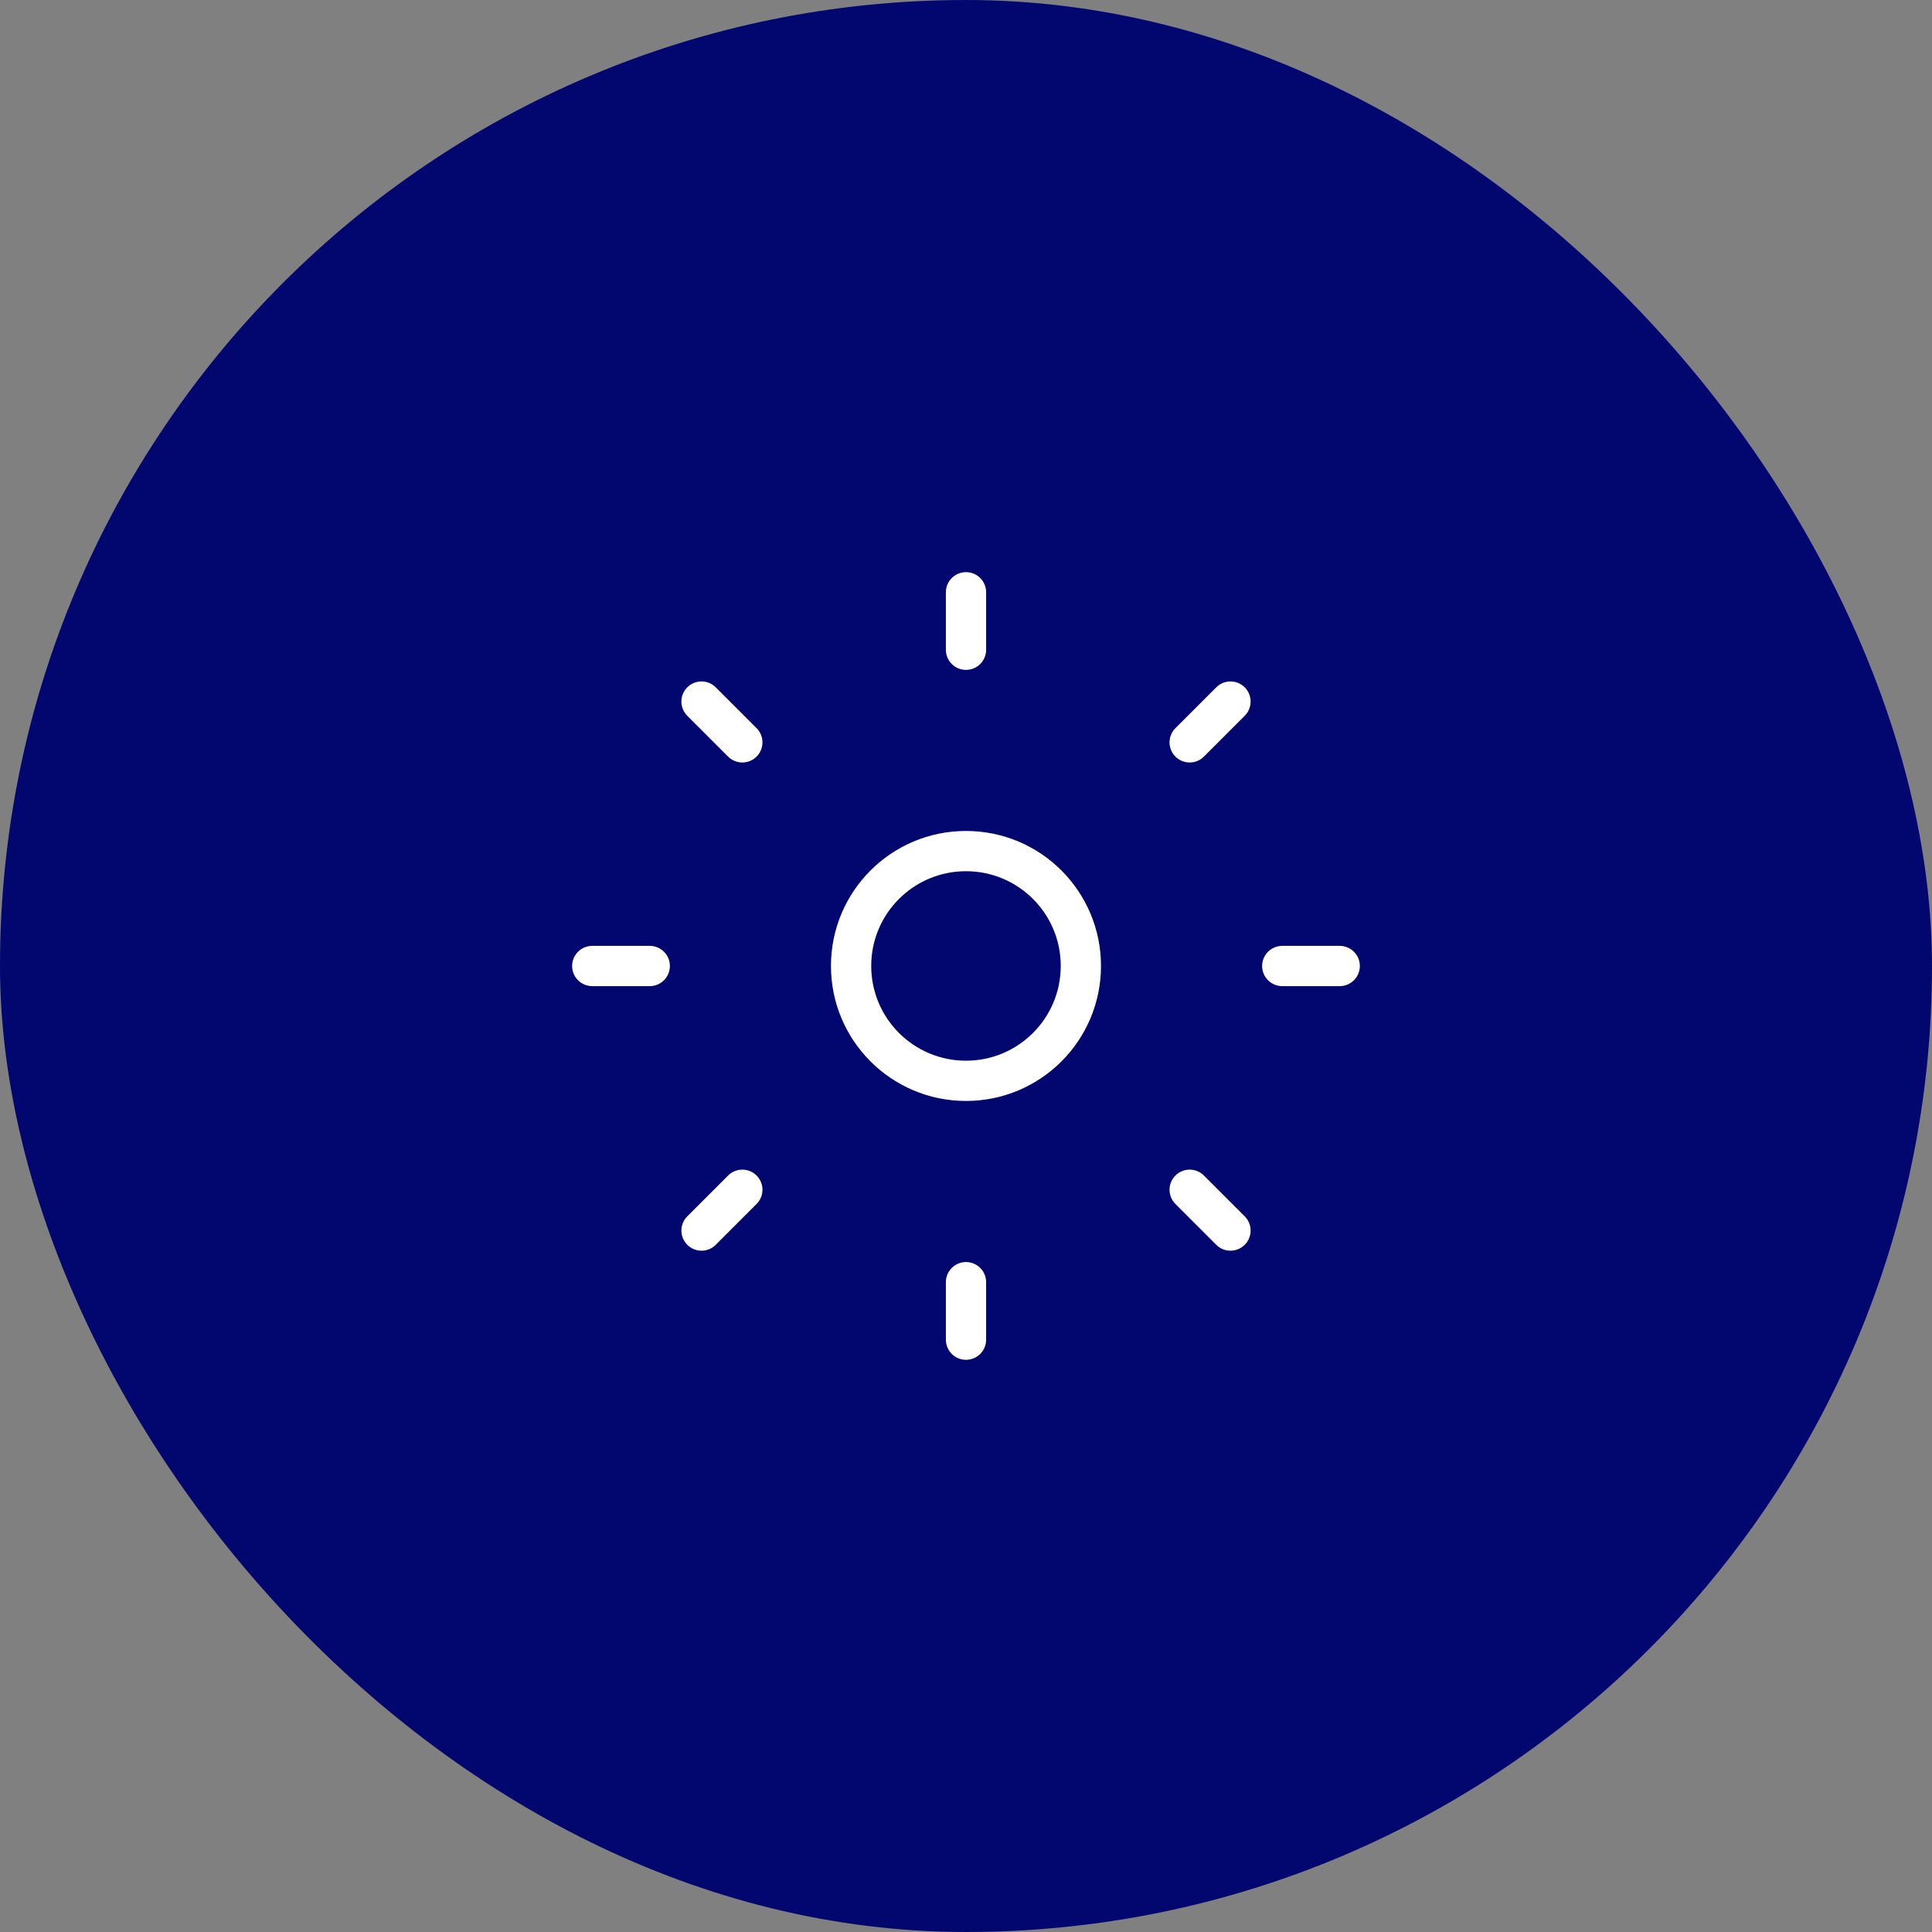 <svg width="48" height="48" viewBox="0 0 48 48" fill="none" xmlns="http://www.w3.org/2000/svg">
<rect x="0" y="0" width="48" height="48" fill="#808080" stroke="none"/>
<rect width="48" height="48" rx="24" fill="#02076F"/>
<path d="M24 26.853C25.576 26.853 26.854 25.575 26.854 23.999C26.854 22.422 25.576 21.145 24 21.145C22.423 21.145 21.145 22.422 21.145 23.999C21.145 25.575 22.423 26.853 24 26.853Z" stroke="white" stroke-linecap="round" stroke-linejoin="round"/>
<path d="M24 14.715V16.143" stroke="white" stroke-linecap="round" stroke-linejoin="round"/>
<path d="M24 31.855V33.284" stroke="white" stroke-linecap="round" stroke-linejoin="round"/>
<path d="M33.285 24H31.857" stroke="white" stroke-linecap="round" stroke-linejoin="round"/>
<path d="M16.143 24H14.714" stroke="white" stroke-linecap="round" stroke-linejoin="round"/>
<path d="M30.571 17.43L29.557 18.444" stroke="white" stroke-linecap="round" stroke-linejoin="round"/>
<path d="M18.443 29.559L17.429 30.573" stroke="white" stroke-linecap="round" stroke-linejoin="round"/>
<path d="M30.571 30.573L29.557 29.559" stroke="white" stroke-linecap="round" stroke-linejoin="round"/>
<path d="M18.443 18.444L17.429 17.43" stroke="white" stroke-linecap="round" stroke-linejoin="round"/>
</svg>
